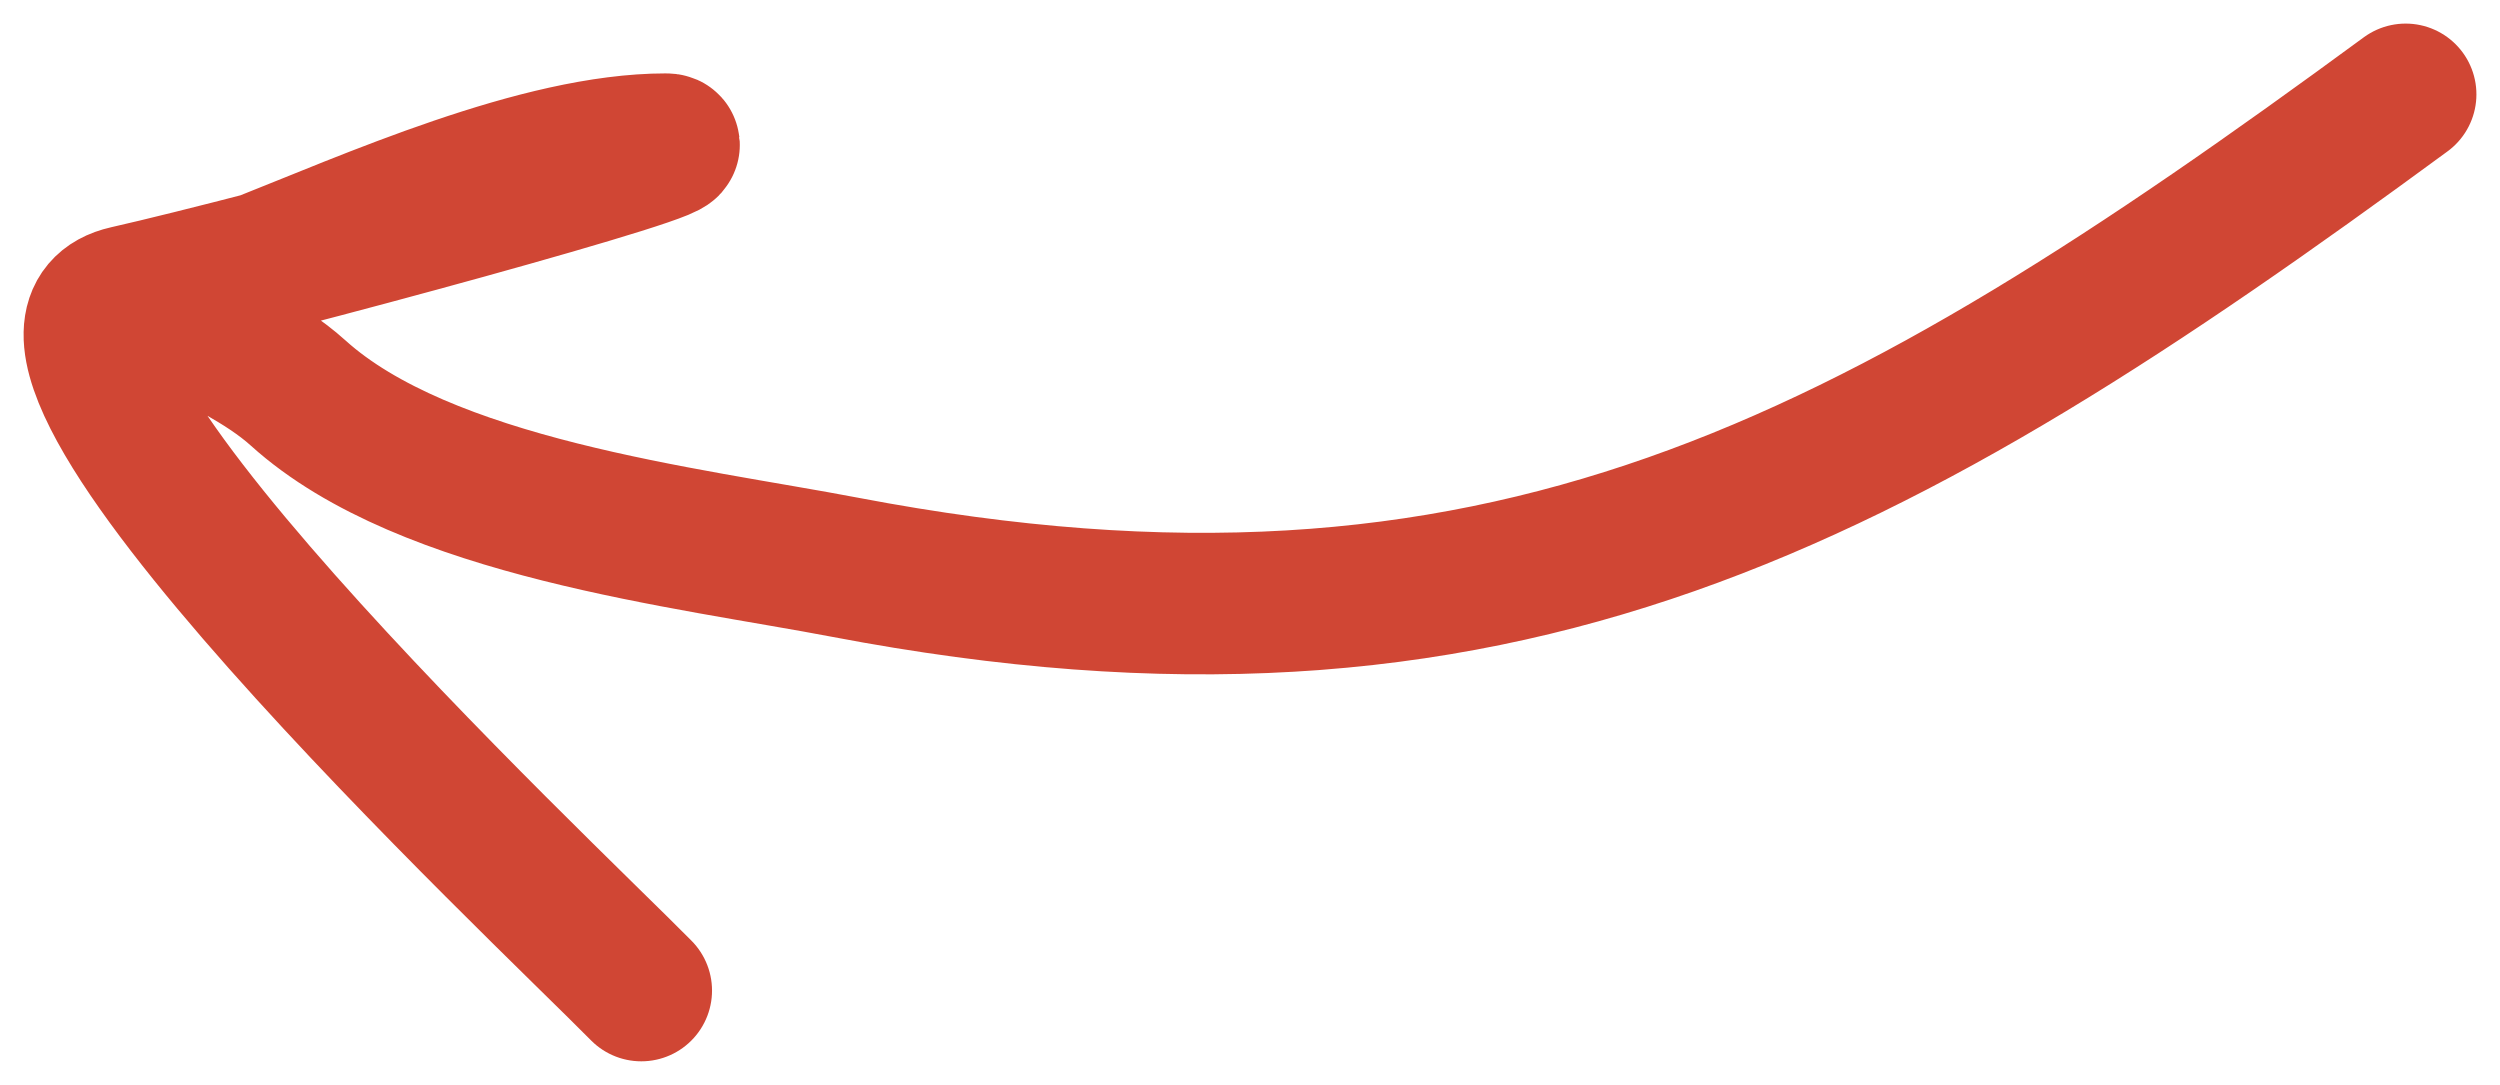 <svg width="53" height="23" viewBox="0 0 53 23" fill="none" xmlns="http://www.w3.org/2000/svg">
<path d="M51 2C39.705 10.294 31.798 14.671 17.925 12.028C14.557 11.386 9.025 10.774 6.322 8.333C4.787 6.947 2.408 6.818 5.399 5.636C7.862 4.663 11.434 3.056 14.115 3.056C15.083 3.056 5.603 5.622 2.686 6.281C-1.043 7.123 11.555 18.927 13.595 21" stroke="#CA2E19" stroke-opacity="0.88" stroke-width="3" stroke-linecap="round"/>
</svg>
